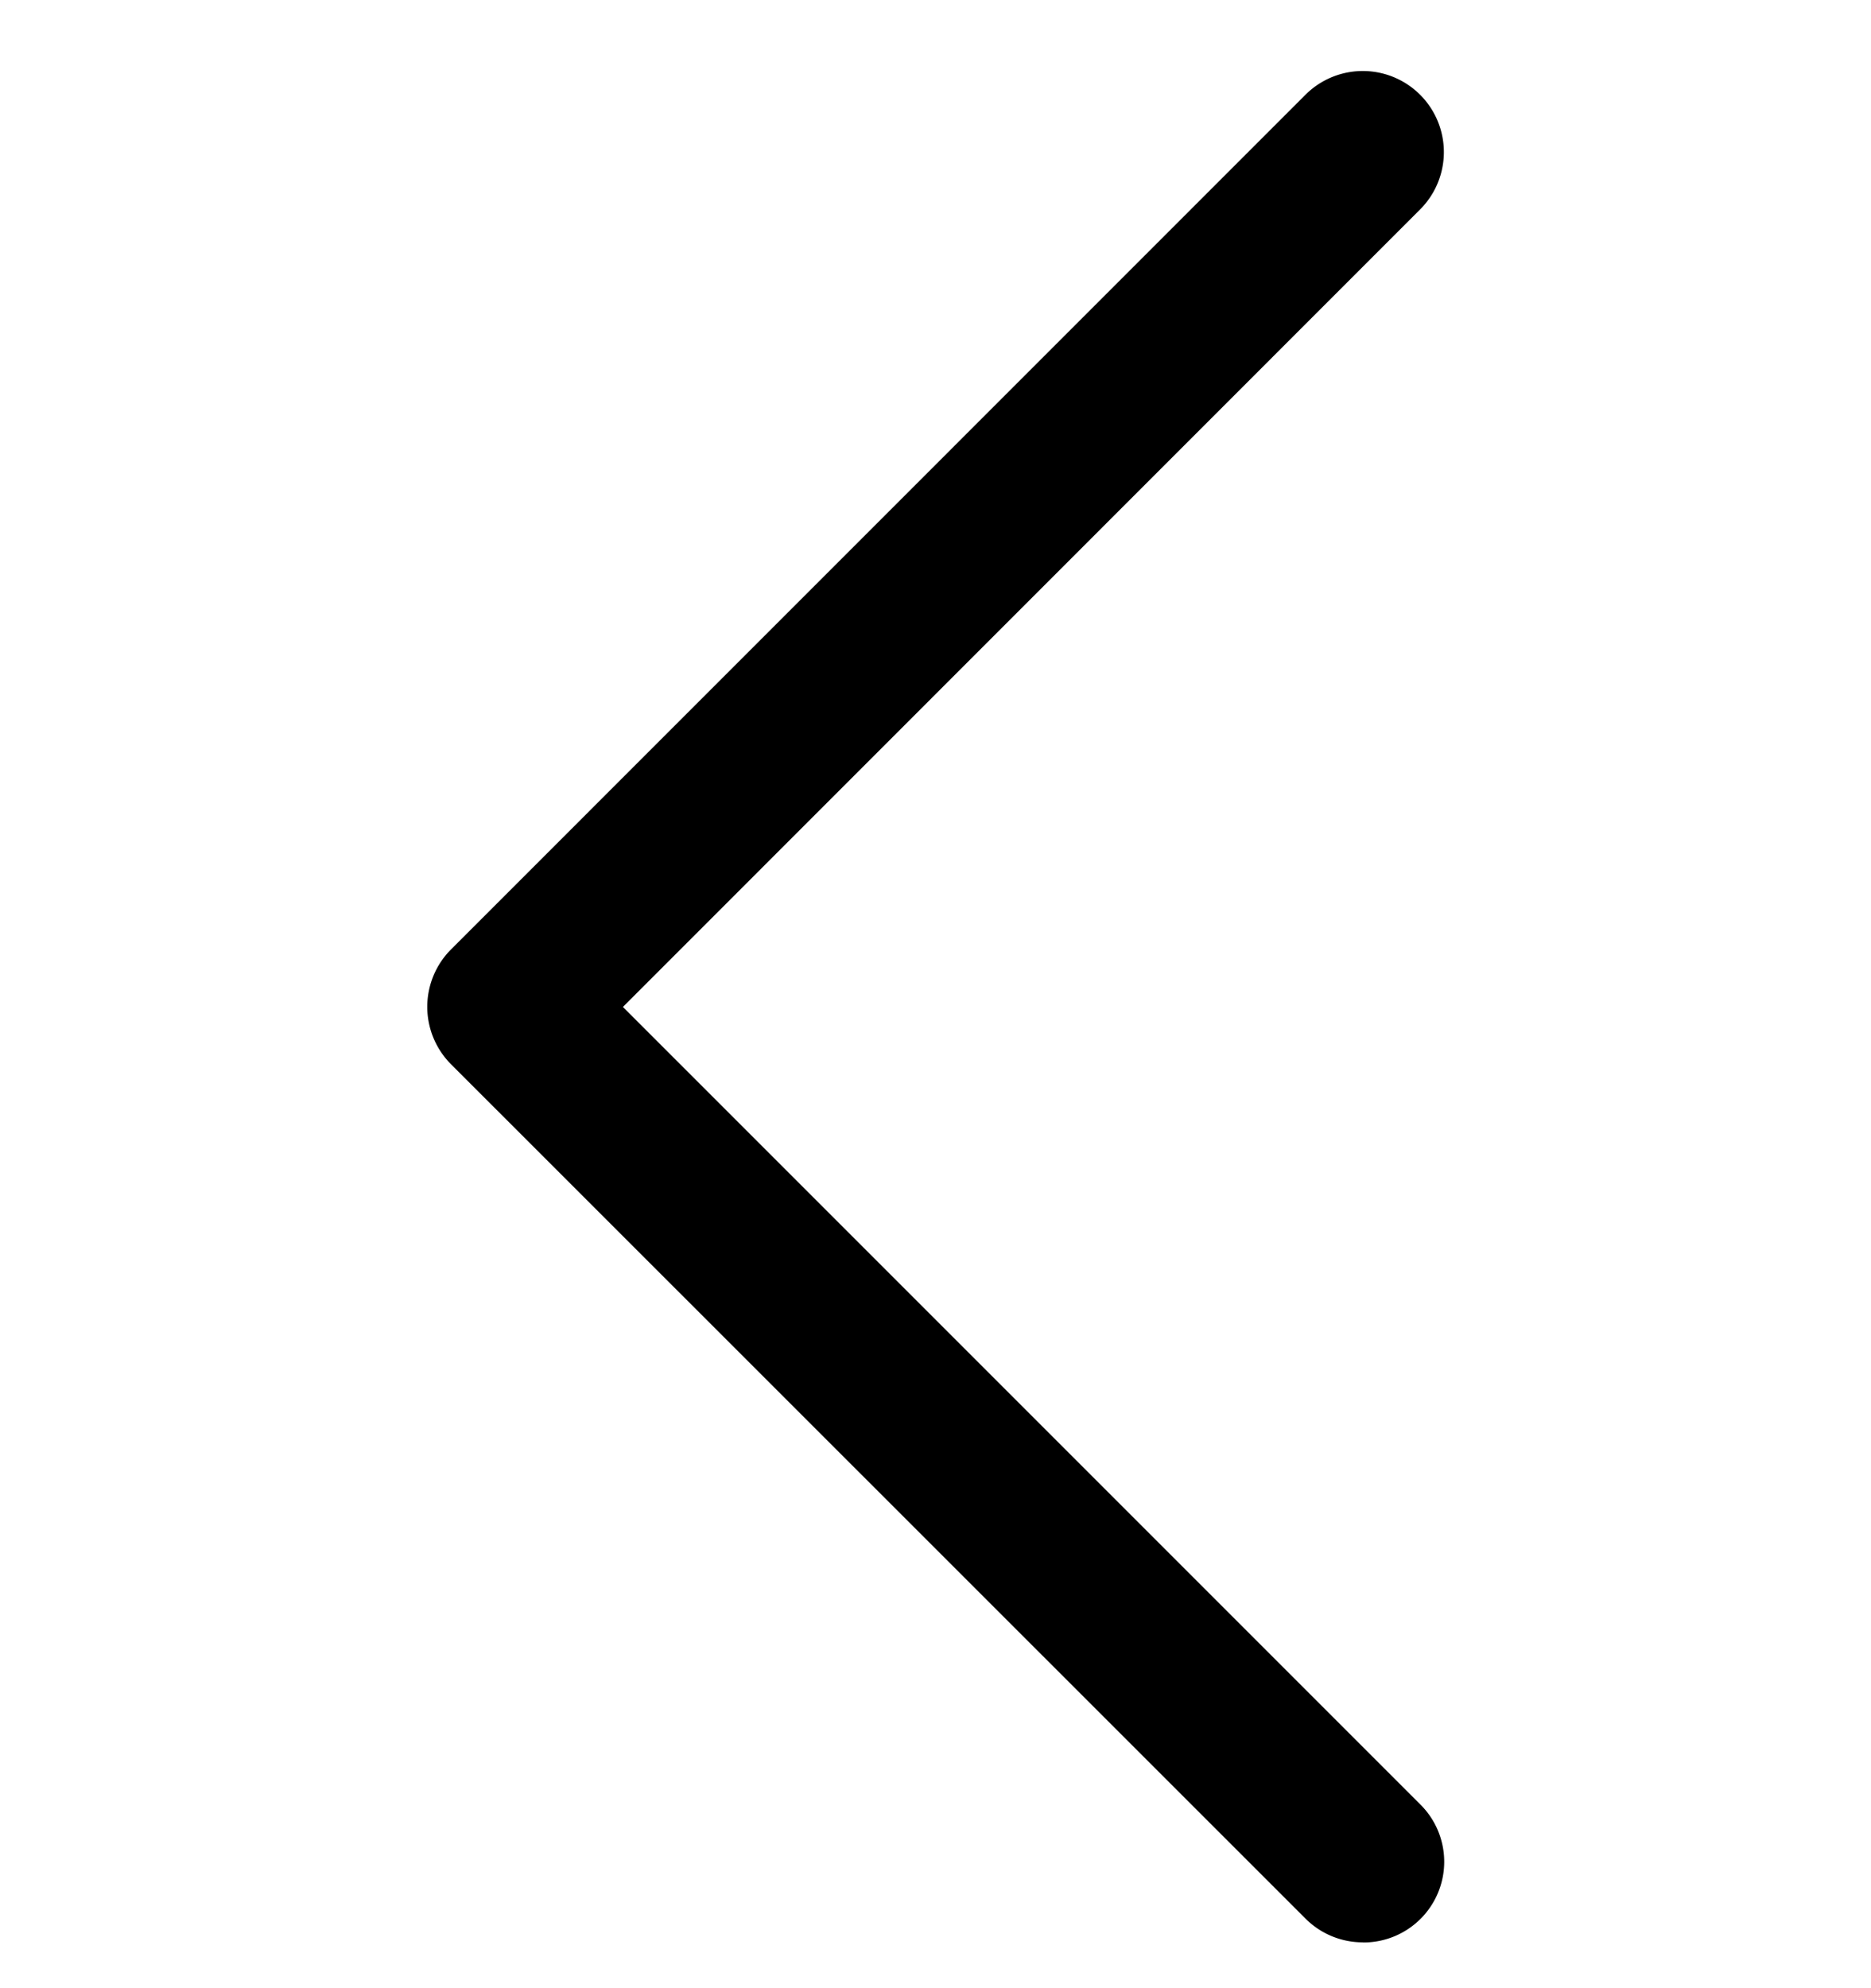 <svg xmlns="http://www.w3.org/2000/svg" viewBox="0 0 16 17">
    <path d="M11.654 16.608a.692.692 0 0 1-.49-.203L3.856 9.099a.695.695 0 0 1 0-.98L11.164.81a.693.693 0 1 1 .98.981L5.327 8.61l6.817 6.817a.69.69 0 0 1-.49 1.182"/>
</svg>
